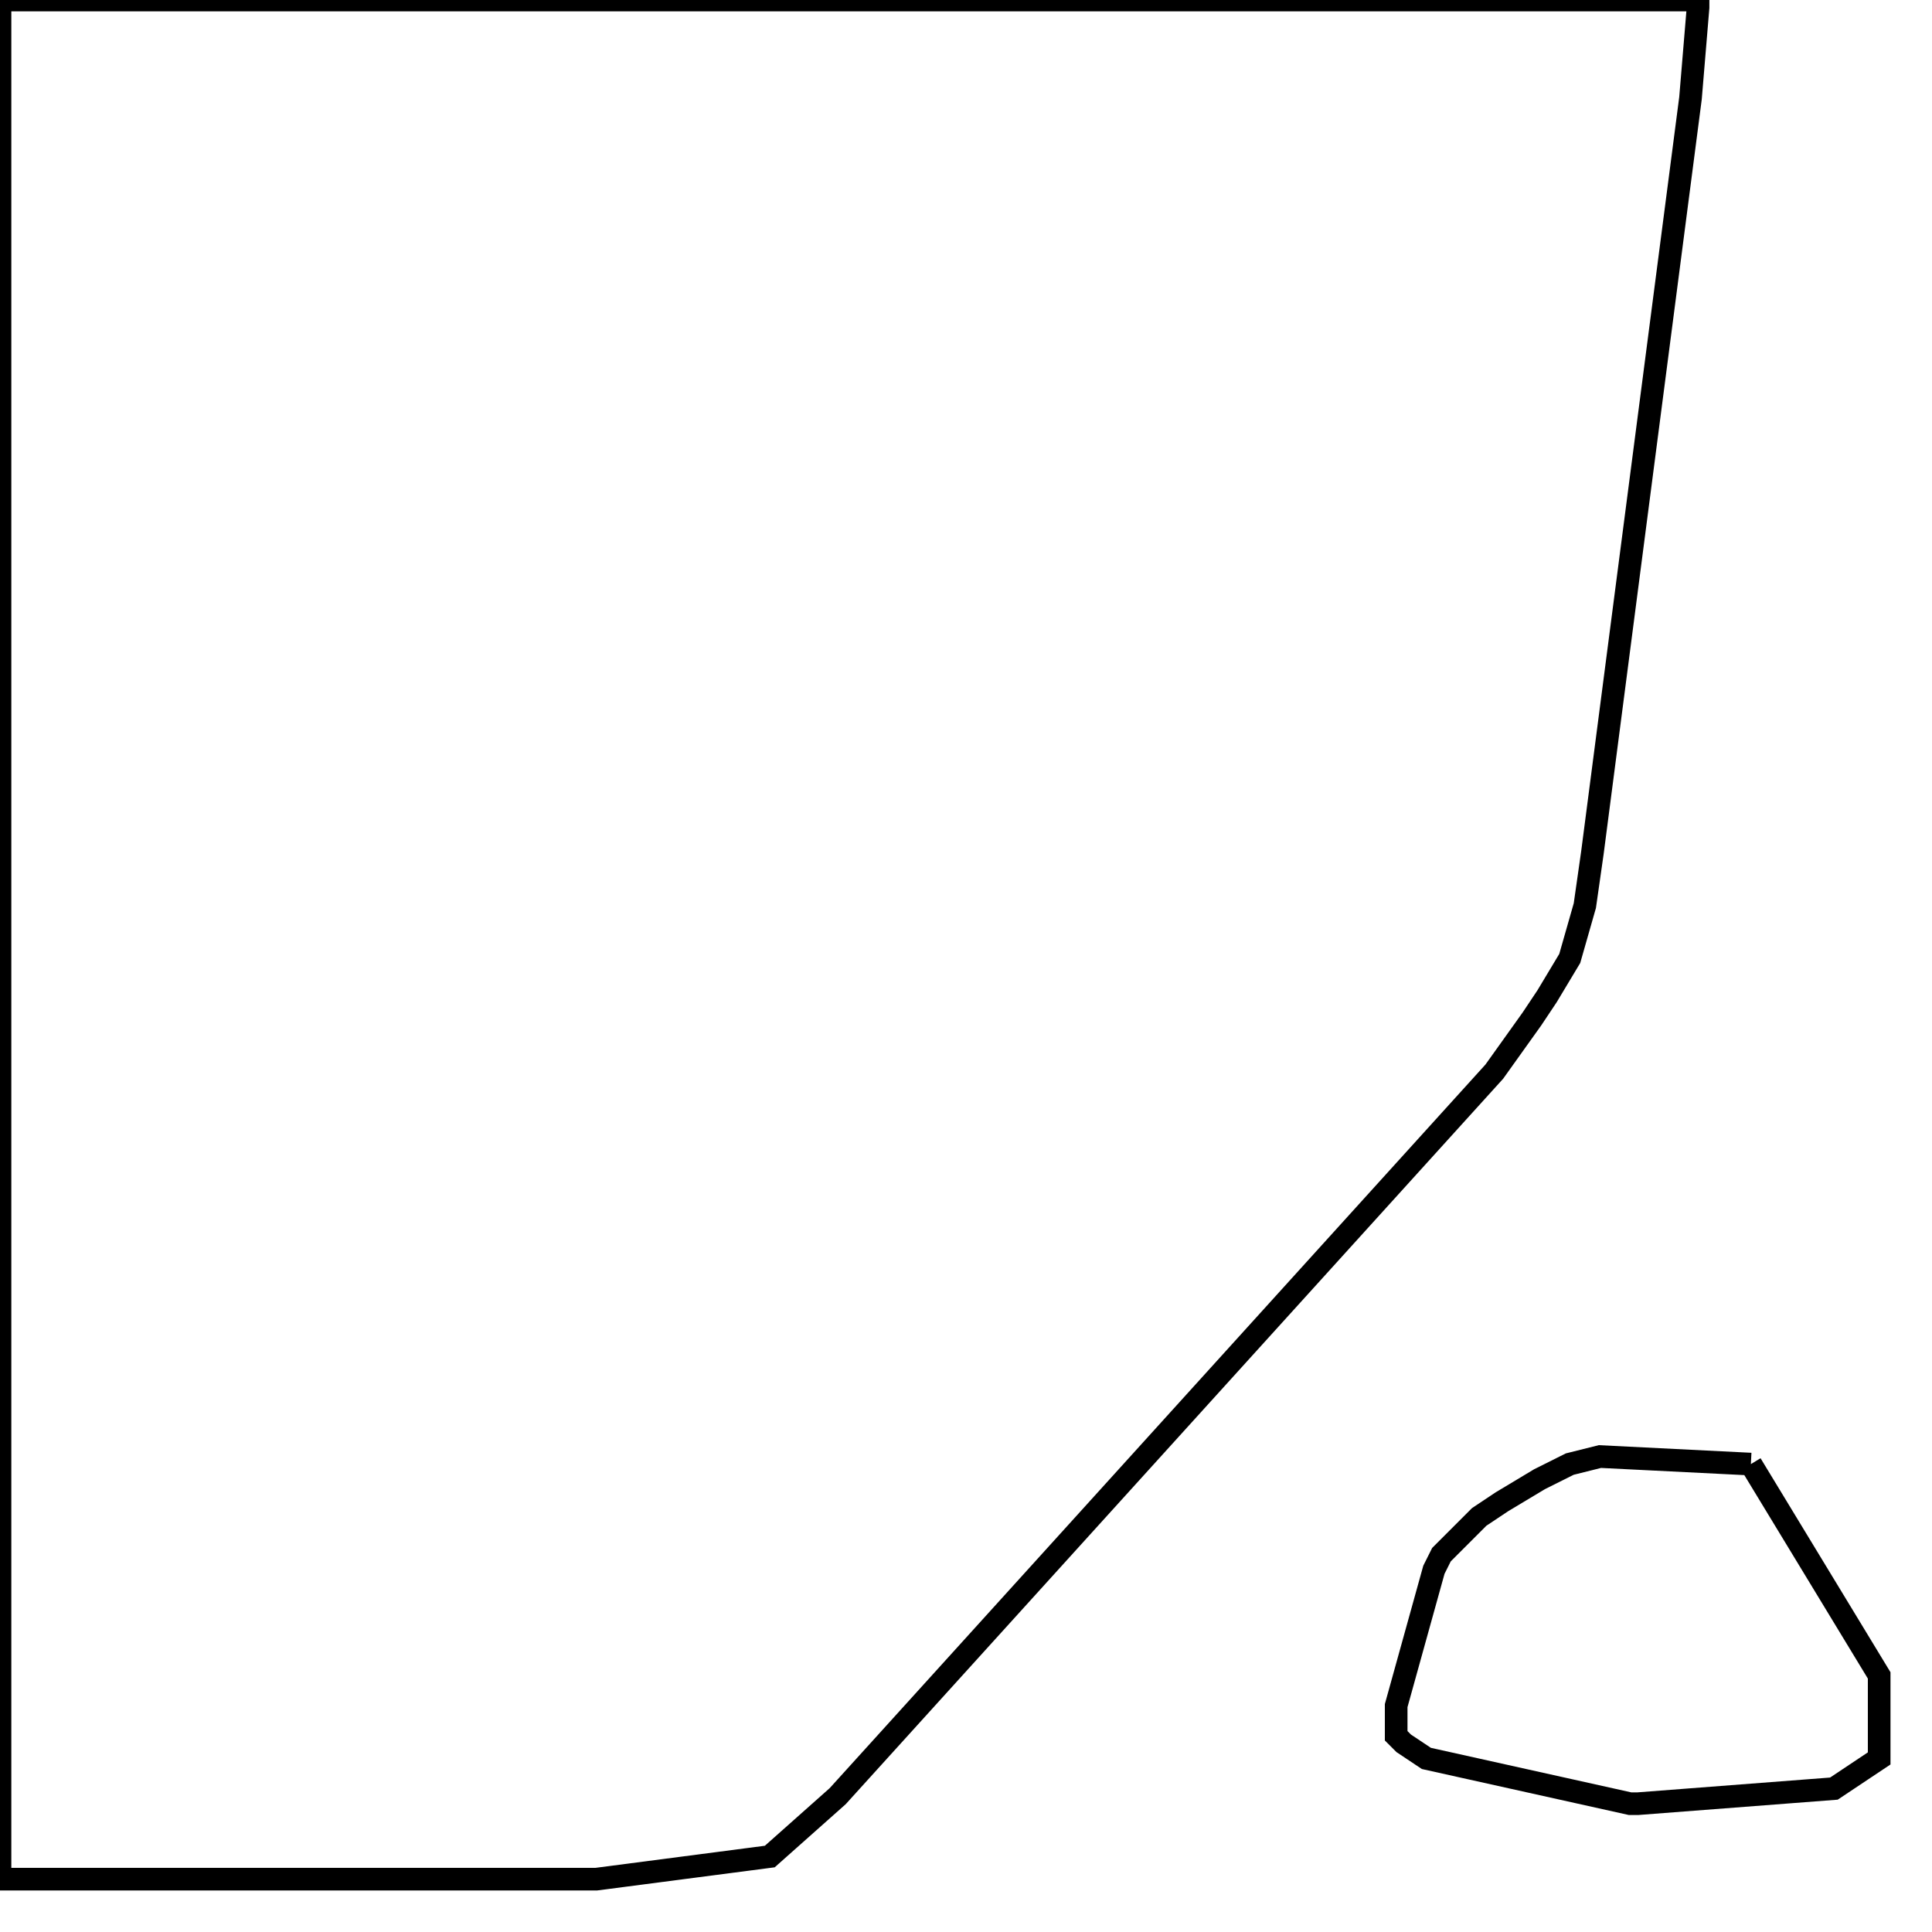 <svg width="256" height="256" xmlns="http://www.w3.org/2000/svg" fill-opacity="0" stroke="black" stroke-width="3" ><path d="M225 0 225 1 224 13 211 113 210 120 208 127 205 132 203 135 198 142 111 238 102 246 79 249 0 249 0 0 225 0 "/><path d="M232 194 249 222 249 233 243 237 217 239 216 239 189 233 186 231 185 230 185 226 190 208 191 206 196 201 199 199 204 196 208 194 212 193 232 194 "/></svg>
